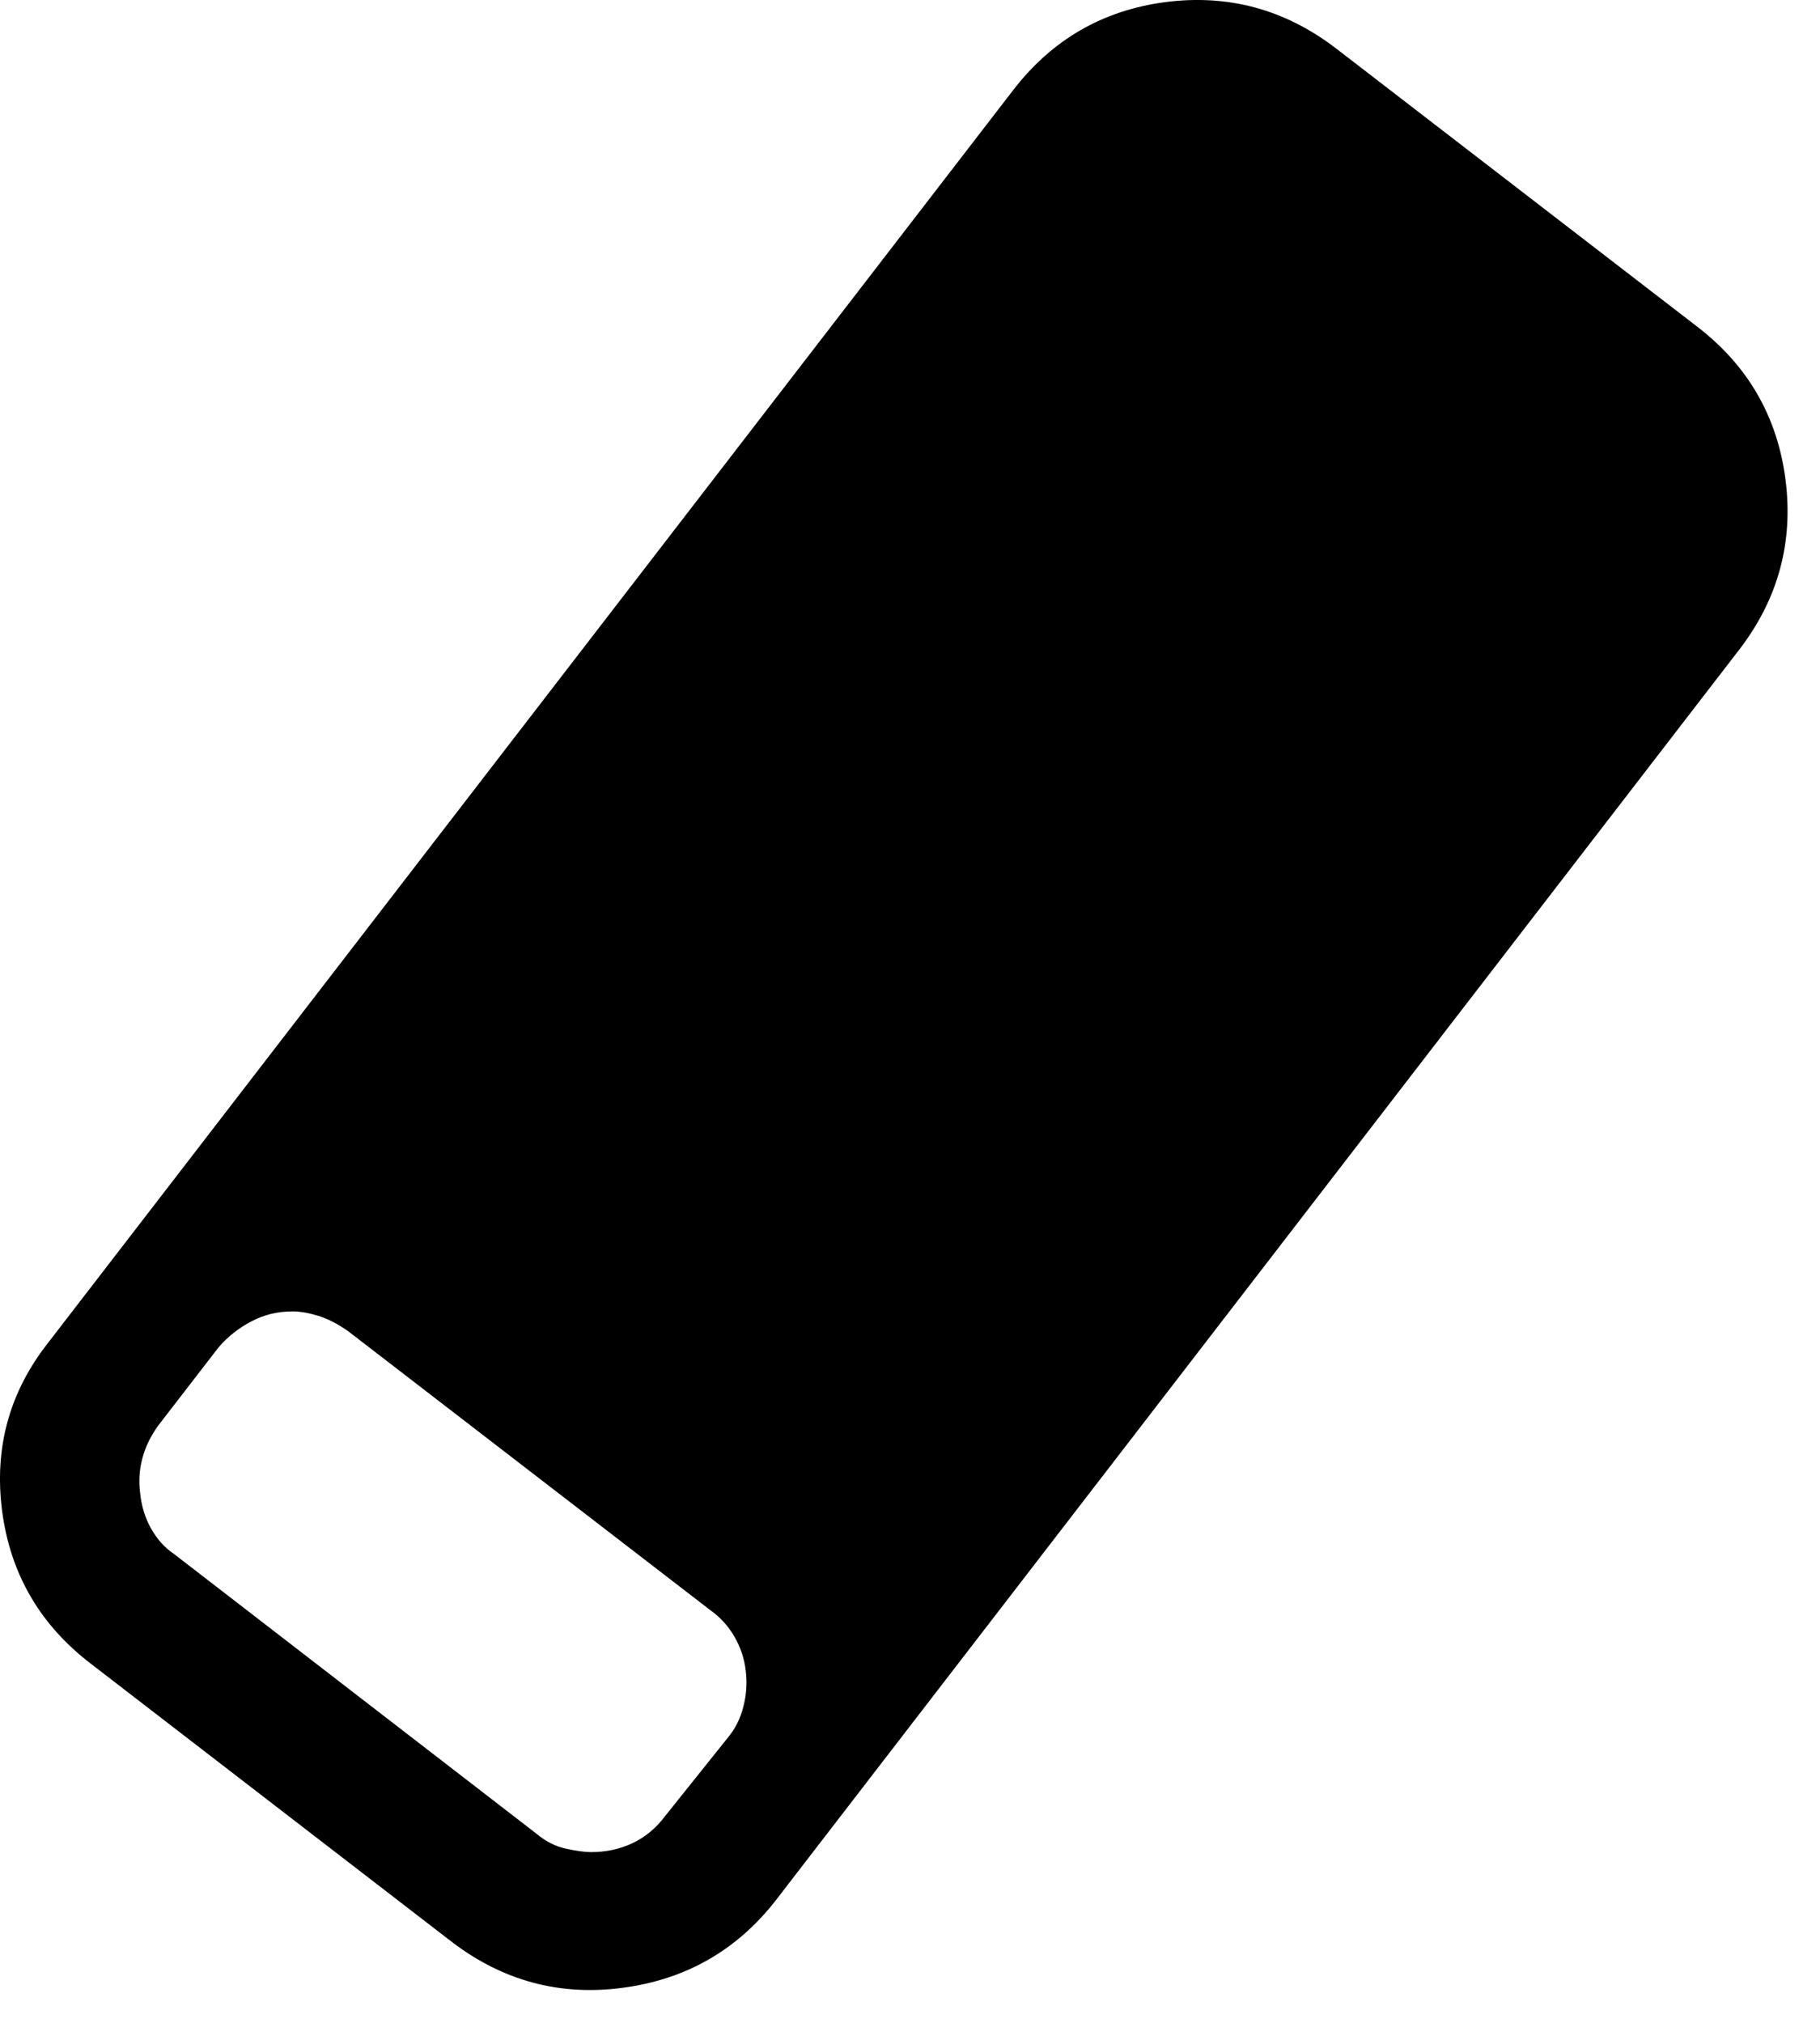 <svg width="18px" height="20px" viewBox="0 0 18 20" version="1.1" xmlns="http://www.w3.org/2000/svg" xmlns:xlink="http://www.w3.org/1999/xlink">
    
    <g id="Symbols" stroke="none" stroke-width="1" fill="currentColor" fill-rule="evenodd">
        <g id="ToolBar-Video-&amp;-Chat" transform="translate(-249, -20)">
            <g id="01" transform="translate(160, 20)">
                <path d="M105.782,3.227 L102.21,0.476 C101.707,0.092 101.145,-0.06 100.524,0.021 C99.903,0.103 99.4,0.395 99.015,0.898 L89.476,13.276 C89.092,13.764 88.94,14.319 89.021,14.94 C89.103,15.561 89.395,16.064 89.898,16.449 L93.469,19.2 C93.972,19.584 94.534,19.736 95.155,19.654 C95.776,19.573 96.279,19.288 96.664,18.8 L106.203,6.421 C106.588,5.919 106.739,5.357 106.658,4.735 C106.576,4.114 106.284,3.611 105.782,3.227 Z M96.198,17.181 L95.577,17.957 C95.488,18.076 95.381,18.164 95.255,18.224 C95.129,18.283 94.993,18.312 94.845,18.312 C94.786,18.312 94.704,18.301 94.601,18.279 C94.497,18.257 94.401,18.209 94.312,18.135 L90.718,15.362 C90.63,15.303 90.556,15.221 90.497,15.118 C90.437,15.014 90.4,14.896 90.386,14.763 C90.371,14.644 90.378,14.53 90.408,14.419 C90.437,14.308 90.489,14.201 90.563,14.097 L91.162,13.321 C91.251,13.217 91.358,13.132 91.484,13.066 C91.609,12.999 91.746,12.966 91.894,12.966 C91.968,12.966 92.053,12.981 92.149,13.01 C92.245,13.04 92.345,13.092 92.449,13.166 L96.02,15.916 C96.124,15.99 96.205,16.079 96.264,16.183 C96.324,16.286 96.361,16.397 96.375,16.515 C96.39,16.634 96.383,16.752 96.353,16.87 C96.324,16.989 96.272,17.092 96.198,17.181 Z" id="Page-1"></path>
            </g>
        </g>
    </g>
</svg>
